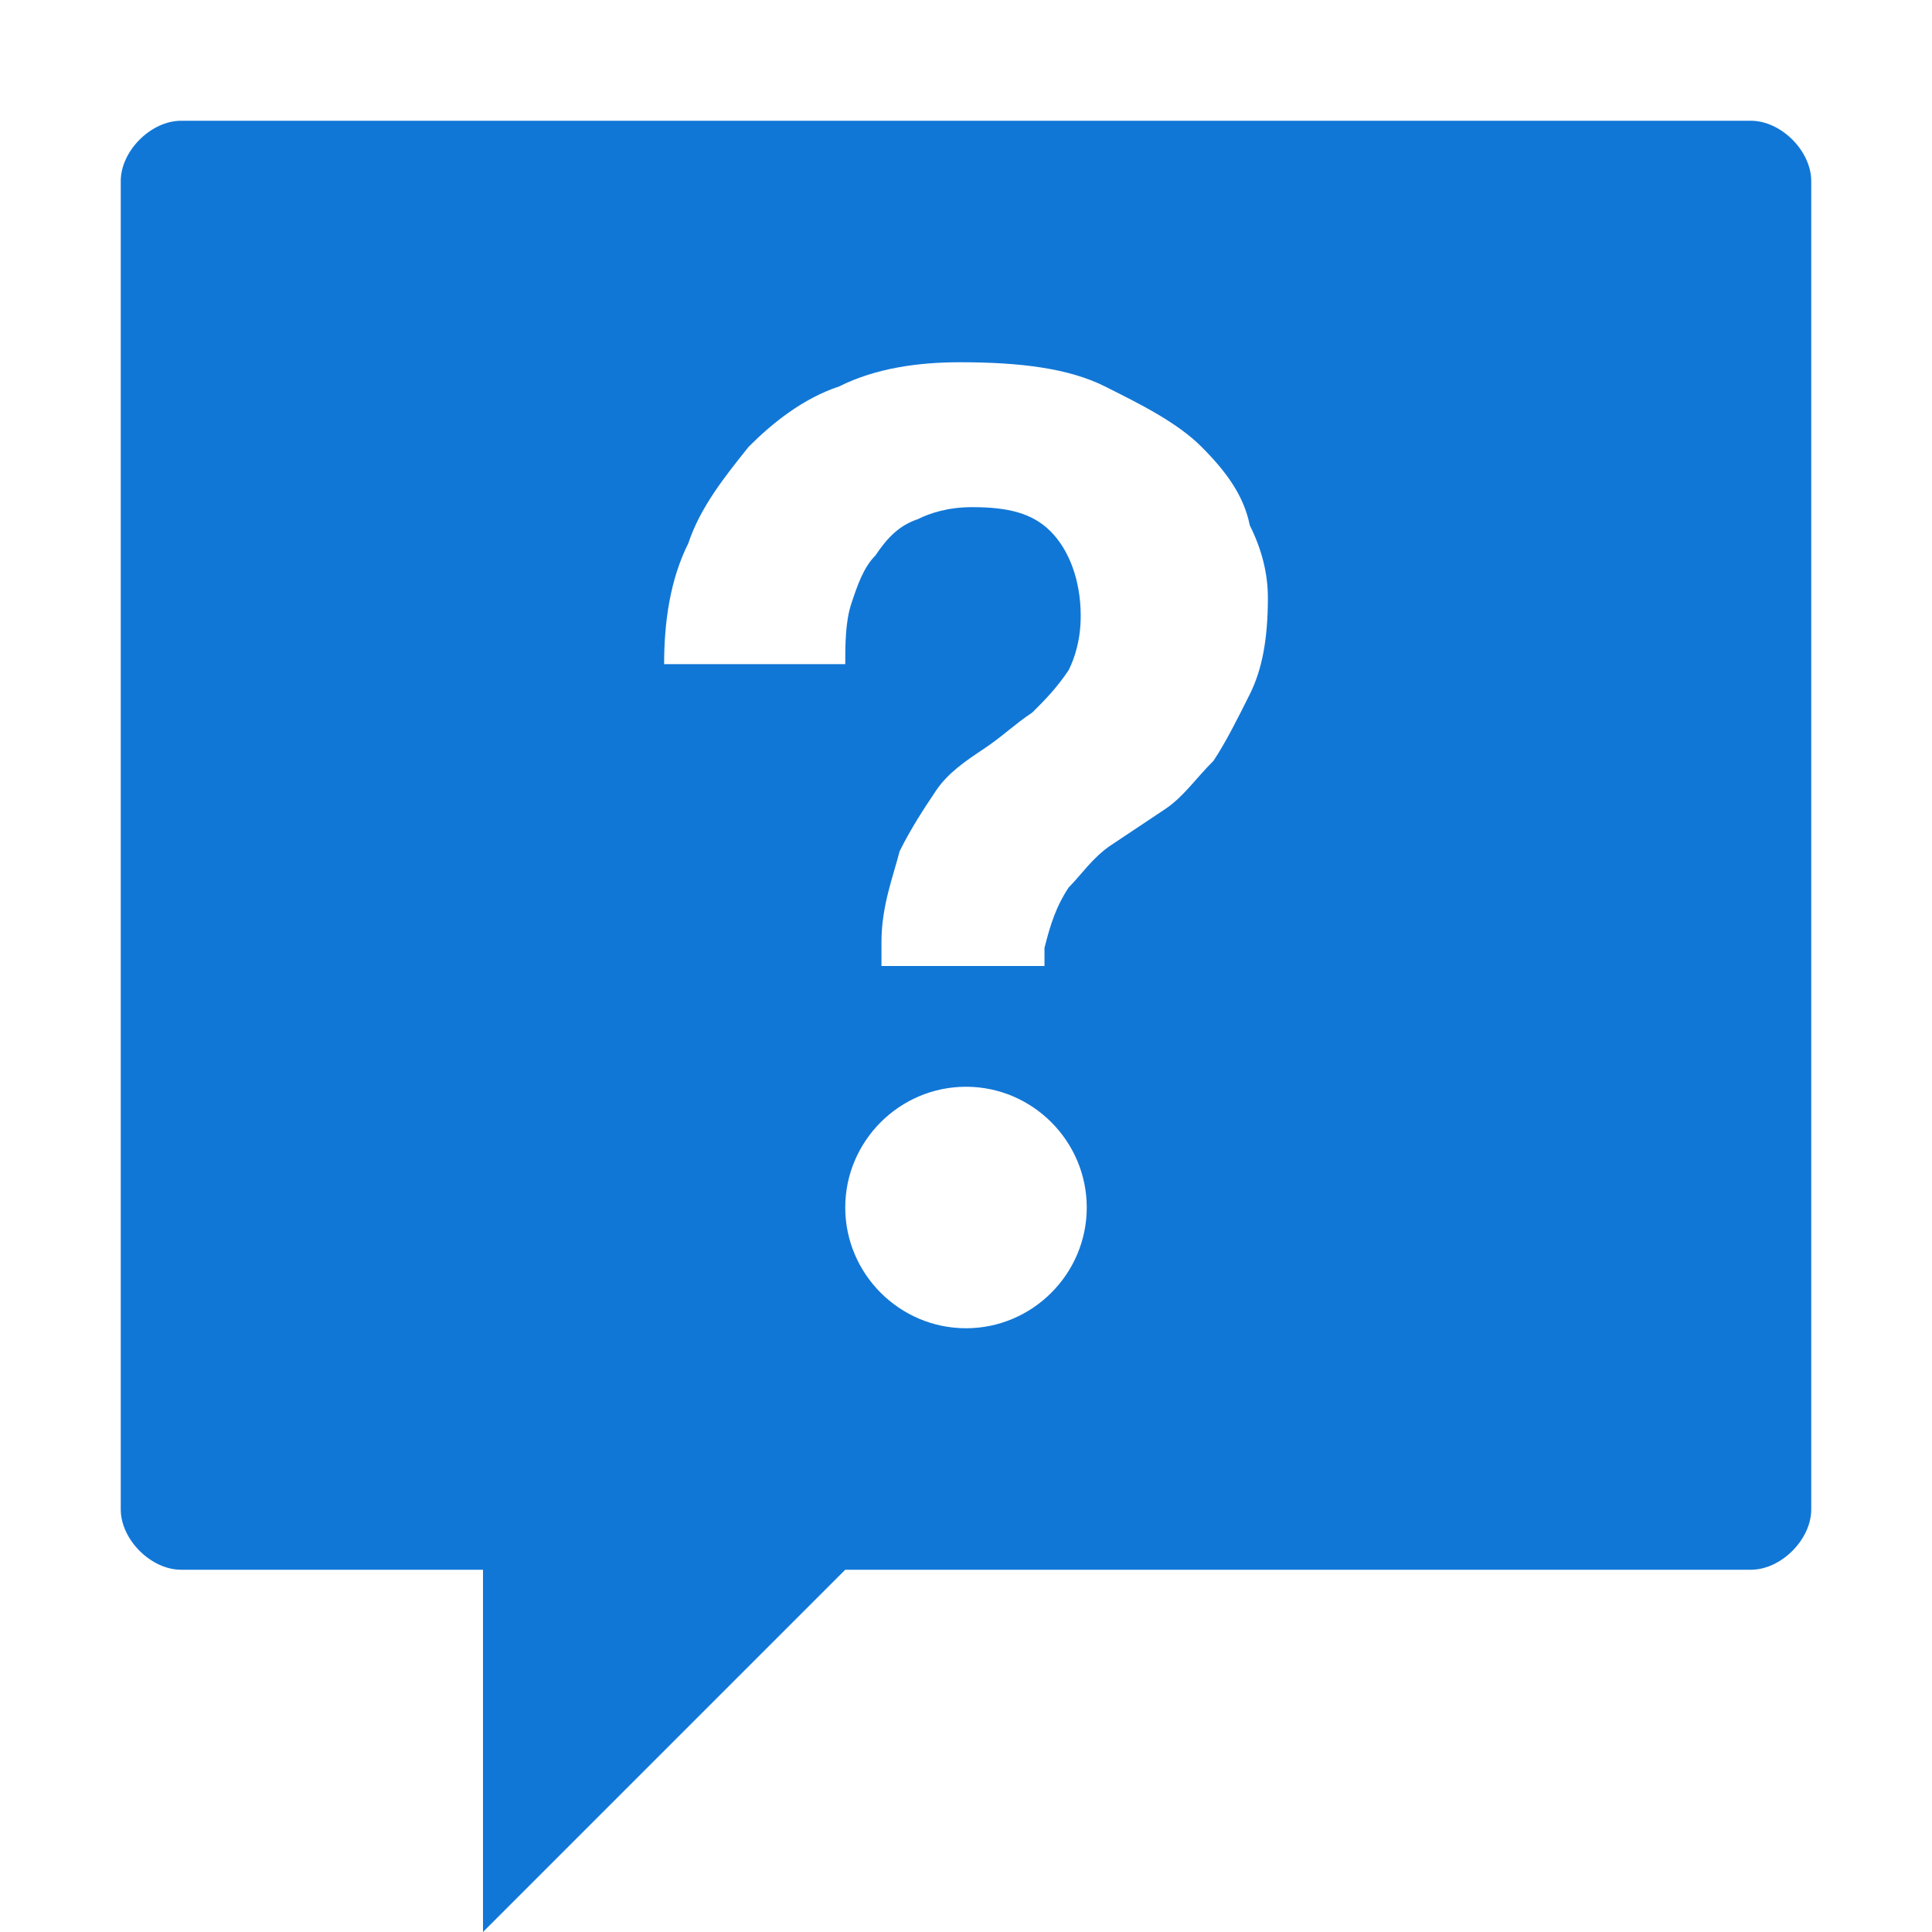 ﻿<?xml version='1.0' encoding='UTF-8'?>
<svg x="0px" y="0px" viewBox="0 0 32 32" version="1.1" xmlns="http://www.w3.org/2000/svg" xmlns:xlink="http://www.w3.org/1999/xlink" xml:space="preserve" id="Layer_1" style="enable-background:new 0 0 32 32">
  <style type="text/css">
	.Yellow{fill:#FFB115;}
	.Red{fill:#D11C1C;}
	.Blue{fill:#1177D7;}
	.Green{fill:#039C23;}
	.Black{fill:#727272;}
	.White{fill:#FFFFFF;}
	.st0{opacity:0.5;}
	.st1{display:none;}
	.st2{display:inline;fill:#039C23;}
	.st3{display:inline;fill:#D11C1C;}
	.st4{display:inline;fill:#727272;}
</style>
  <g id="Support">
    <path d="M29,2H3C2.5,2,2,2.5,2,3v22c0,0.5,0.5,1,1,1h5v0v6l6-6h15c0.5,0,1-0.5,1-1V3C30,2.5,29.5,2,29,2z M16,22   c-1.1,0-2-0.9-2-2c0-1.1,0.9-2,2-2c1.1,0,2,0.9,2,2C18,21.1,17.1,22,16,22z M20.7,11.5c-0.2,0.4-0.4,0.8-0.6,1.1   c-0.3,0.3-0.5,0.6-0.8,0.8c-0.3,0.2-0.6,0.4-0.9,0.6c-0.3,0.2-0.5,0.5-0.7,0.7c-0.2,0.3-0.3,0.6-0.4,1V16h-2.7v-0.4   c0-0.6,0.2-1.1,0.3-1.5c0.2-0.4,0.4-0.7,0.6-1c0.2-0.3,0.5-0.5,0.8-0.7c0.3-0.2,0.5-0.4,0.8-0.6c0.2-0.2,0.4-0.4,0.6-0.7   c0.1-0.2,0.2-0.5,0.2-0.9c0-0.6-0.2-1.1-0.5-1.4c-0.3-0.3-0.7-0.4-1.3-0.4c-0.4,0-0.7,0.1-0.9,0.2c-0.3,0.1-0.5,0.3-0.7,0.6   c-0.2,0.2-0.3,0.5-0.4,0.8C14,10.3,14,10.7,14,11h-3c0-0.7,0.1-1.4,0.4-2c0.2-0.6,0.6-1.1,1-1.6c0.4-0.4,0.9-0.8,1.5-1   c0.6-0.3,1.3-0.4,2-0.4c1,0,1.8,0.1,2.4,0.4c0.6,0.3,1.2,0.6,1.6,1c0.4,0.4,0.7,0.8,0.8,1.3C20.9,9.1,21,9.5,21,9.9   C21,10.6,20.9,11.1,20.7,11.5z" class="Blue" />
  </g>
</svg>